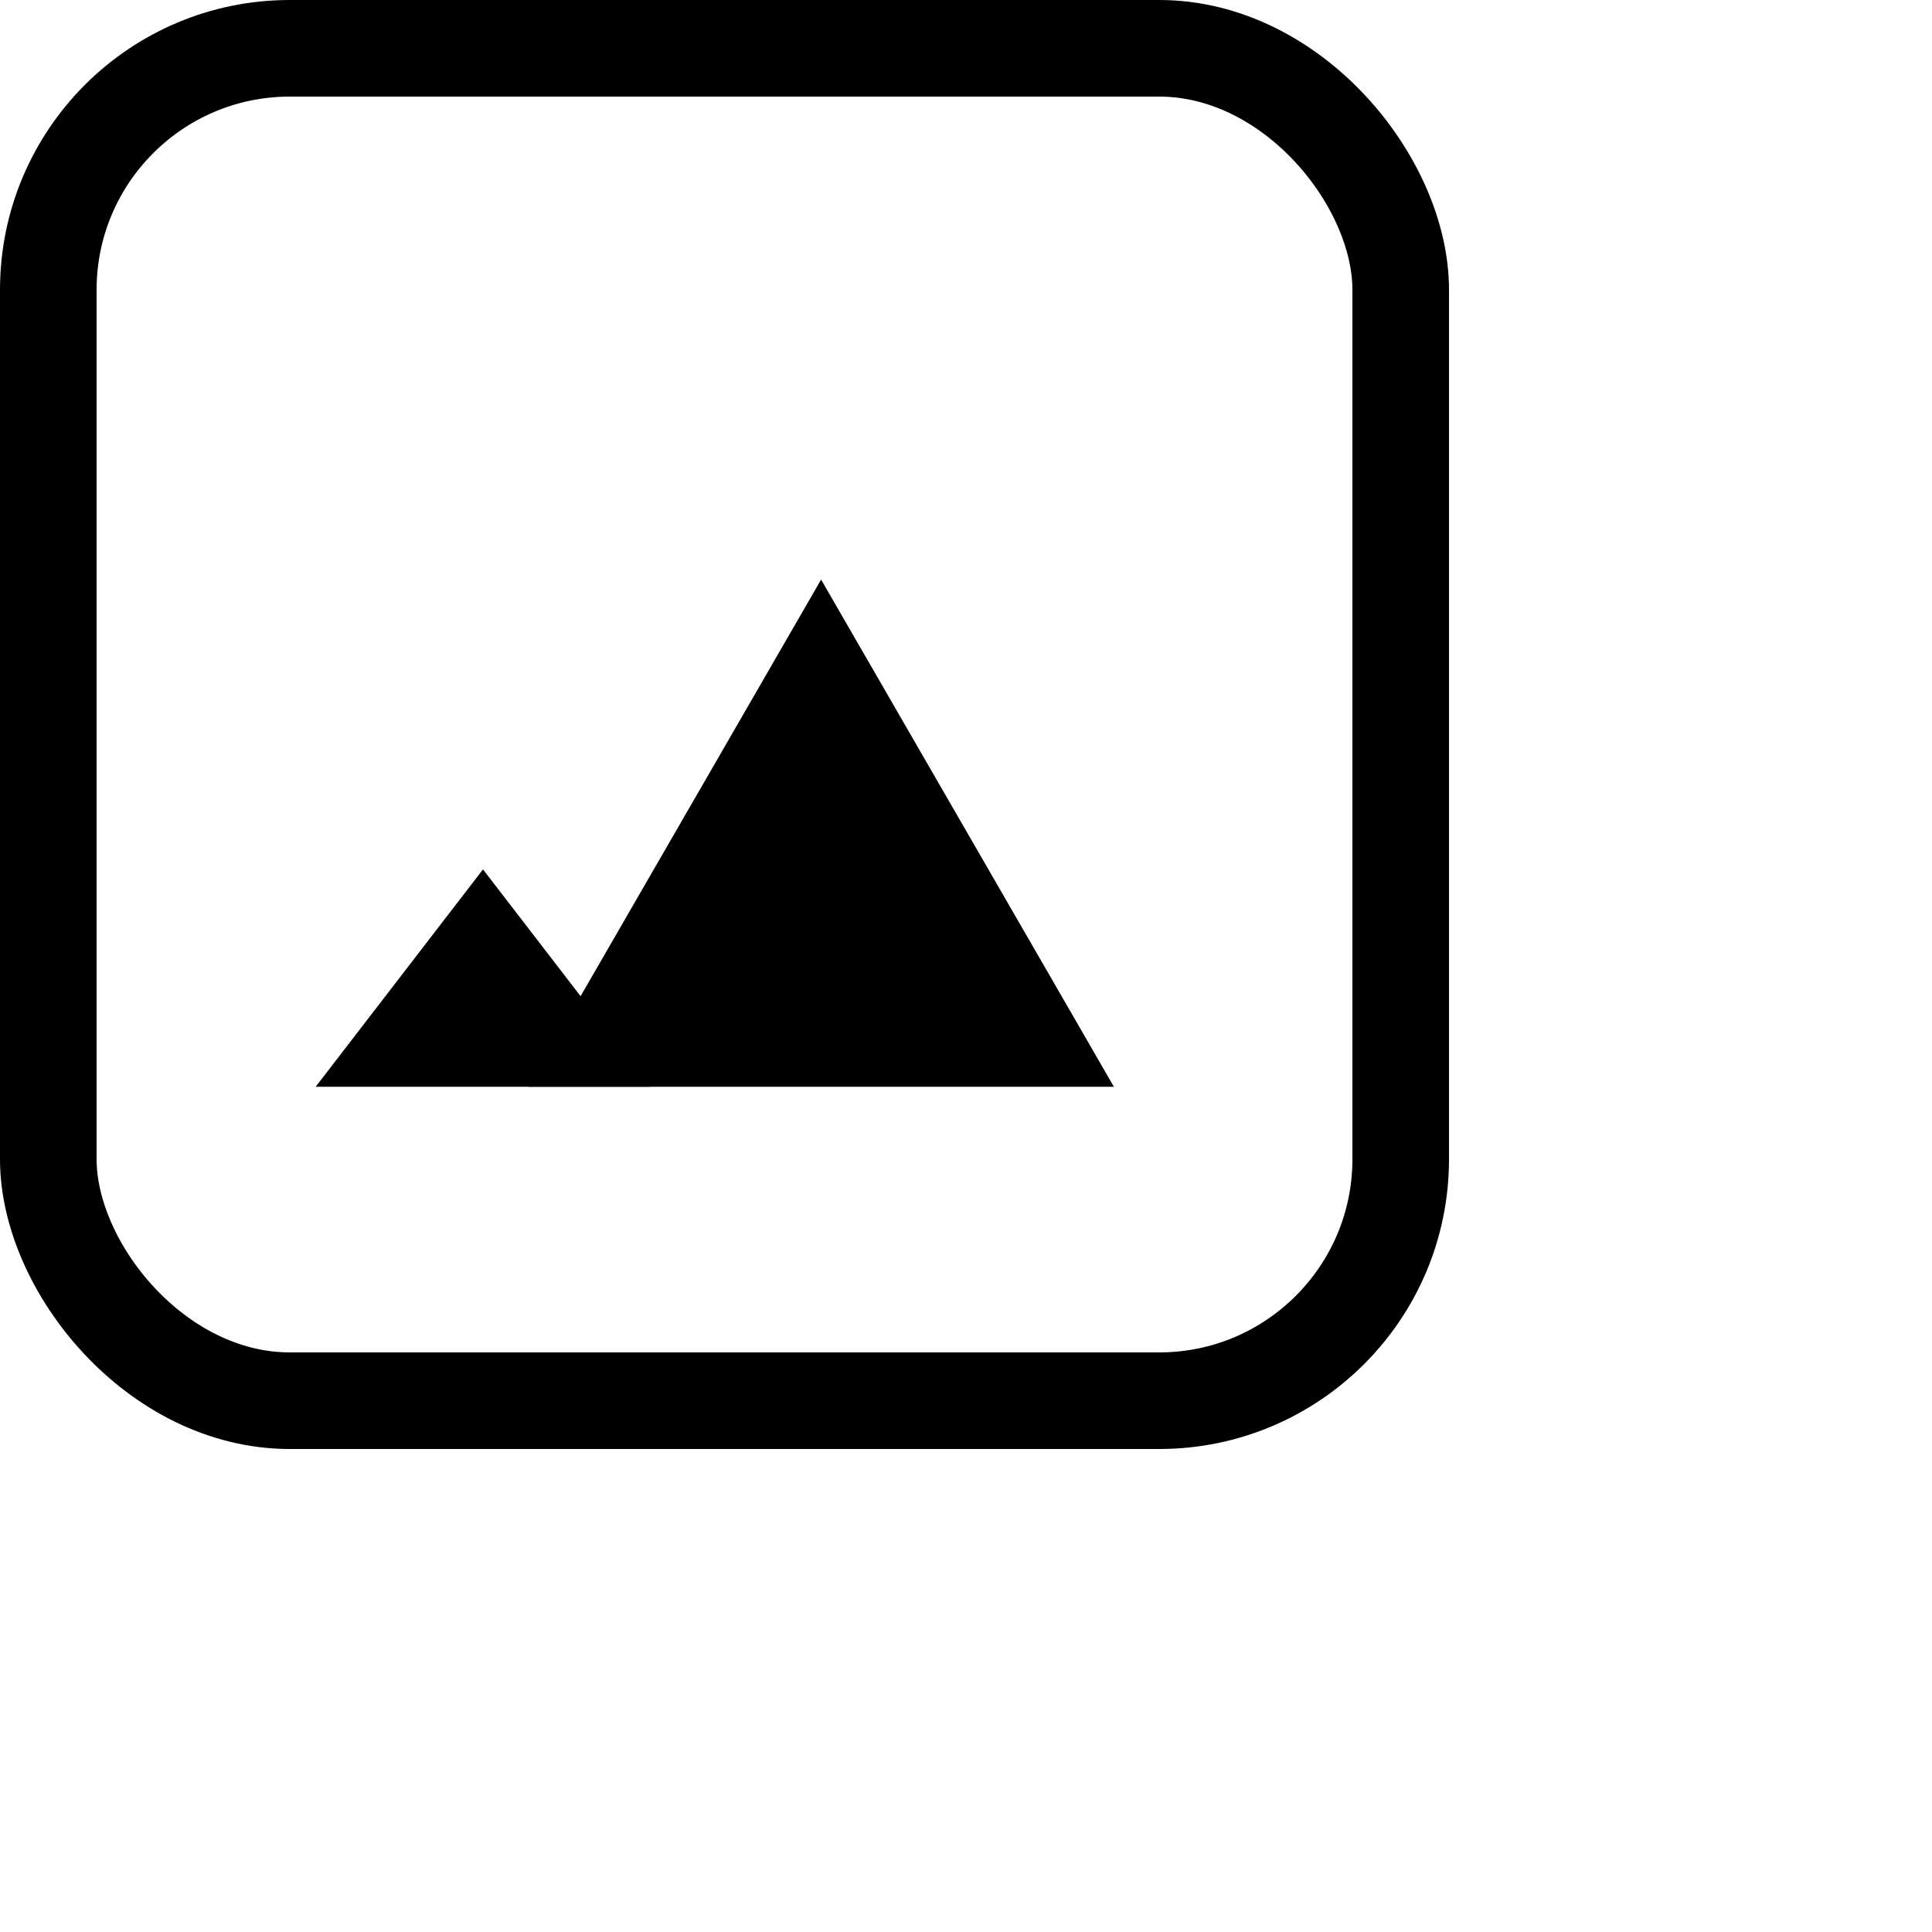 <svg width="20" height="20" viewBox="0 0 20 20" fill="none" xmlns="http://www.w3.org/2000/svg">
<rect x="0.5" y="0.5" width="14" height="14" rx="2.5" stroke="black"/>
<path d="M8.5 6L11.531 11.25H5.469L8.5 6Z" fill="black"/>
<path d="M5 9L6.732 11.25H3.268L5 9Z" fill="black"/>
</svg>
